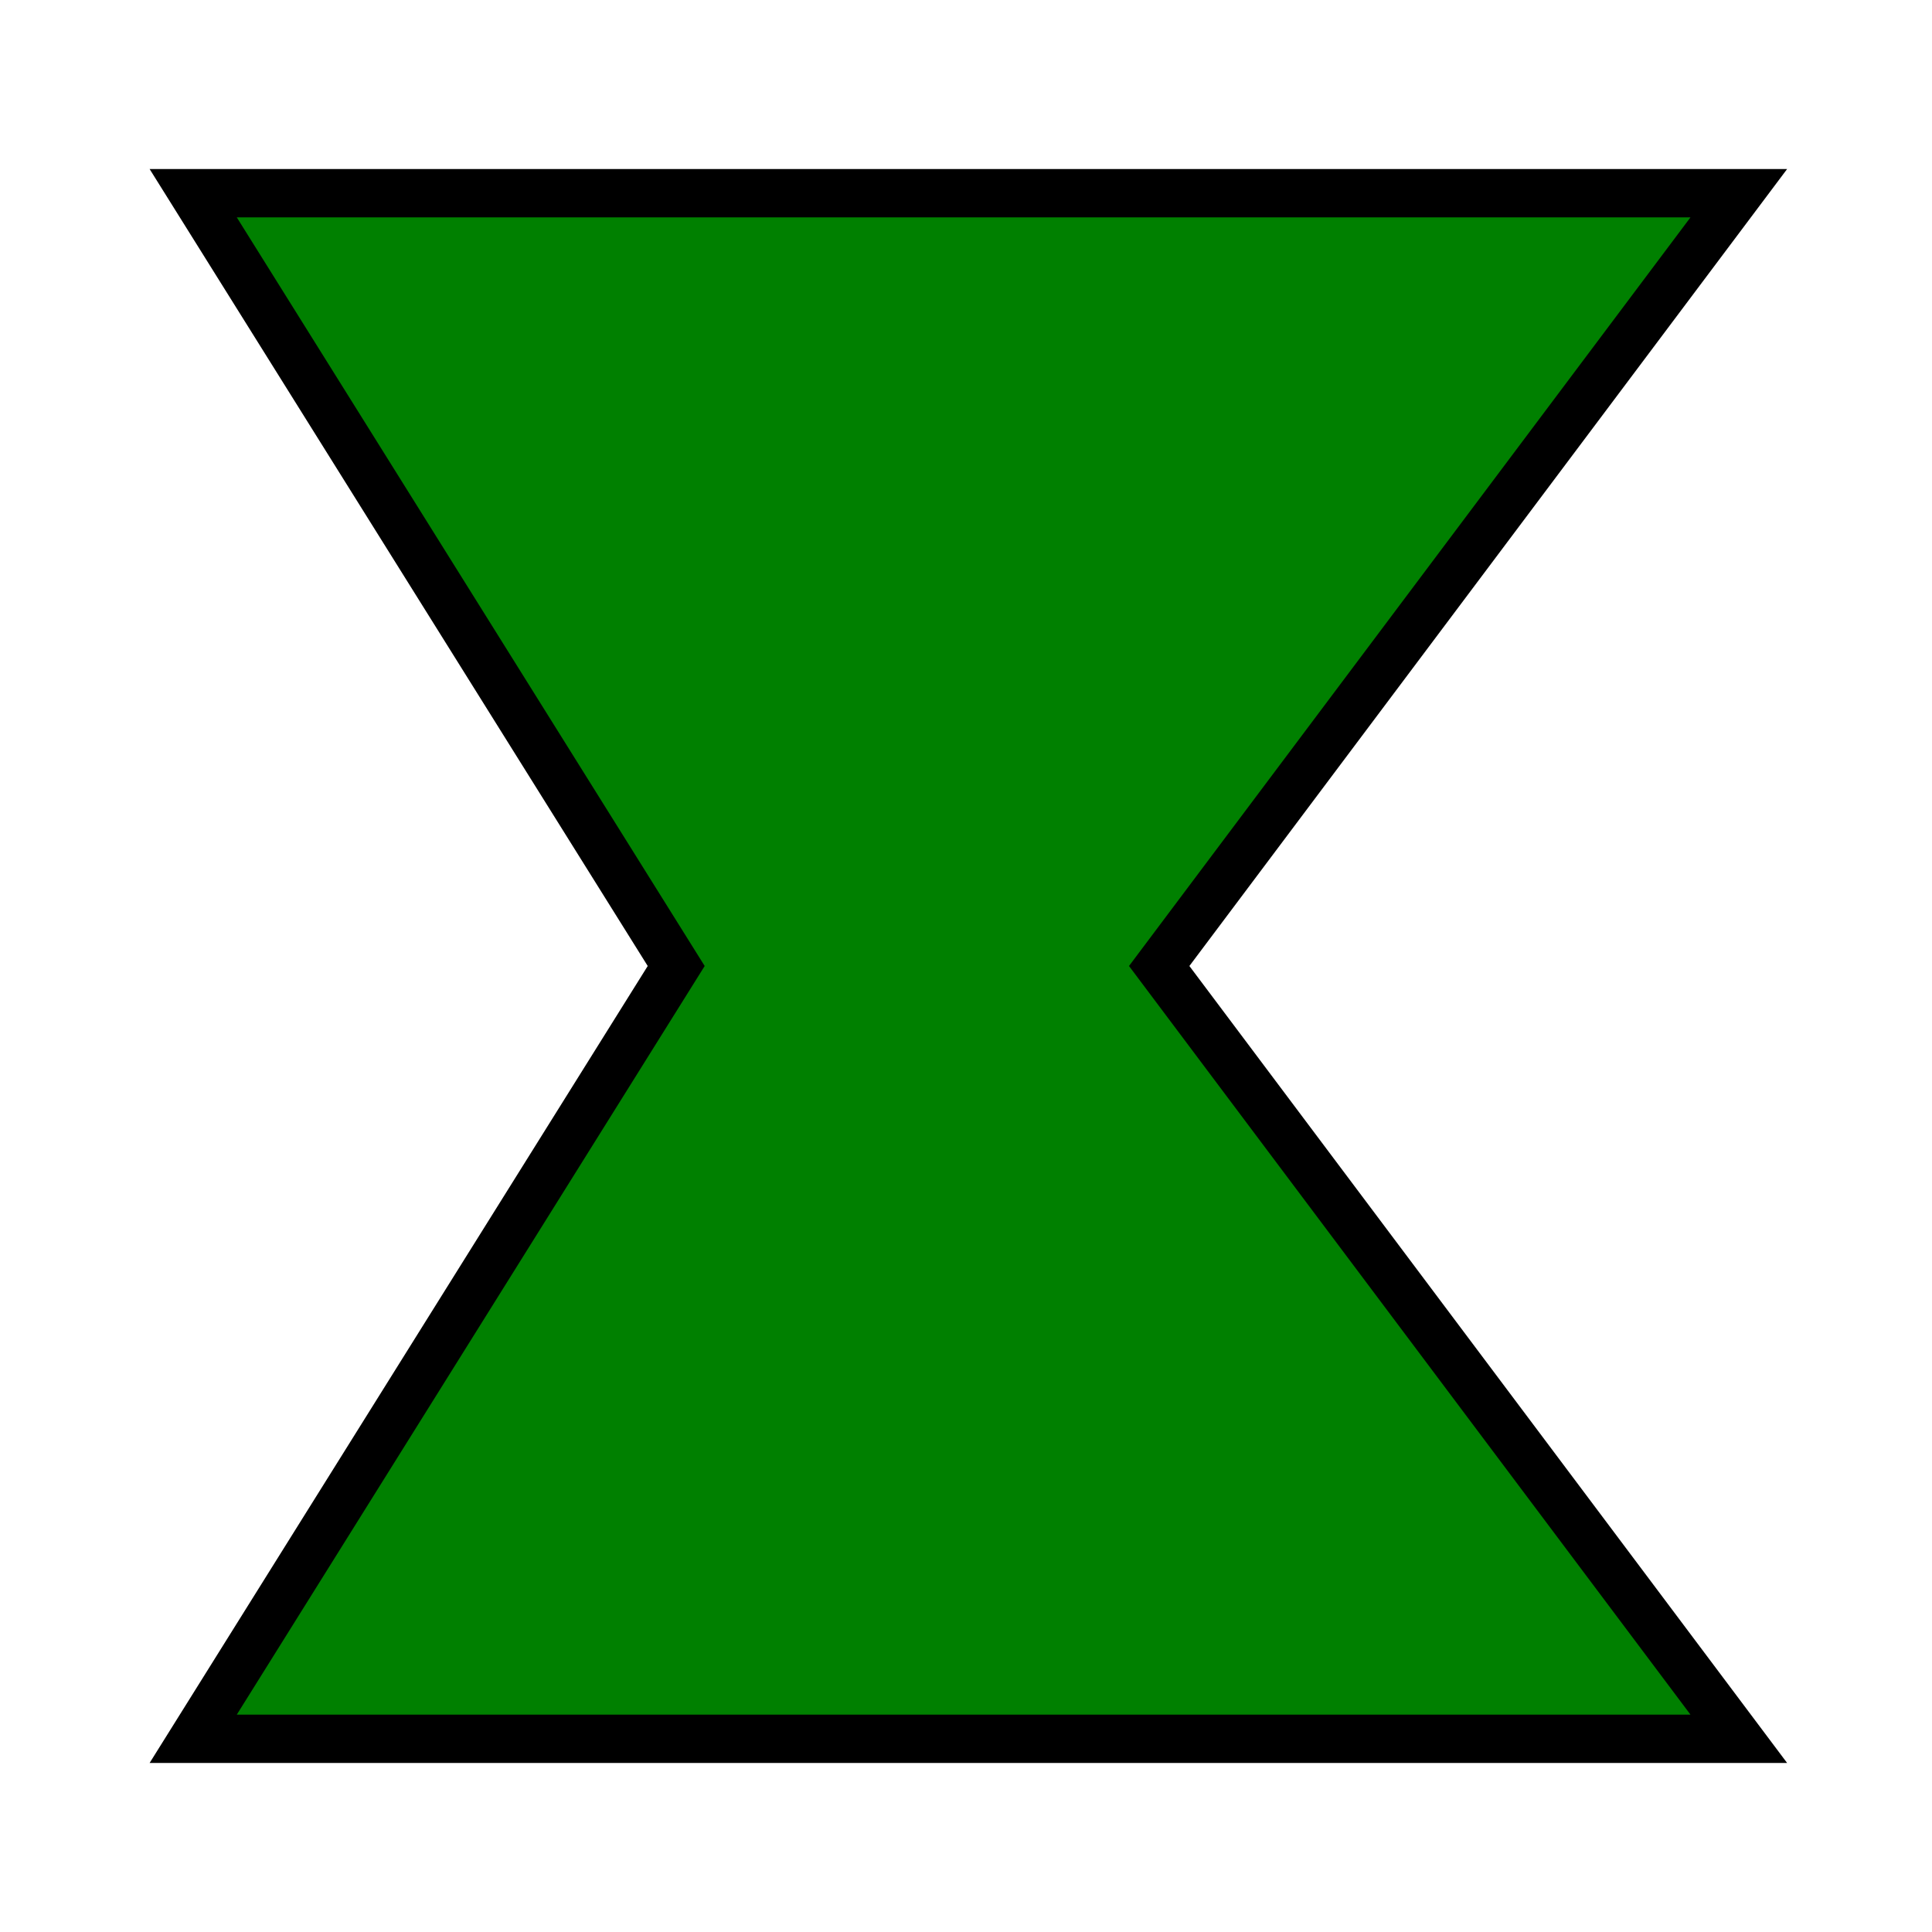 <?xml version="1.0" encoding="UTF-8" standalone="no"?>
<svg
   xmlns:osb="http://www.openswatchbook.org/uri/2009/osb"
   xmlns:ns="http://creativecommons.org/ns#"
   xmlns:dc="http://purl.org/dc/elements/1.1/"
   xmlns:cc="http://web.resource.org/cc/"
   xmlns:rdf="http://www.w3.org/1999/02/22-rdf-syntax-ns#"
   xmlns:svg="http://www.w3.org/2000/svg"
   xmlns="http://www.w3.org/2000/svg"
   xmlns:xlink="http://www.w3.org/1999/xlink"
   xmlns:sodipodi="http://sodipodi.sourceforge.net/DTD/sodipodi-0.dtd"
   xmlns:inkscape="http://www.inkscape.org/namespaces/inkscape"
   version="1.1"
   width="200"
   height="200"
   style="background-color:#FDDFFD;border: 2px solid black"
   id="svg2995"
   inkscape:version="0.45.1"
   sodipodi:docname="curva_poligono.svg"
   sodipodi:version="0.32"
   inkscape:output_extension="org.inkscape.output.svg.inkscape"
   sodipodi:docbase="C:\backup\website\curso_web\programacao\programacao\ambiente_grafico\ambiente_grafico_2d\lixo">
  <defs
     id="defs3001">
    <linearGradient
       id="linearGradient3779"
       osb:paint="solid">
      <stop
         style="stop-color:#008000;stop-opacity:1;"
         offset="0"
         id="stop3781" />
    </linearGradient>
    <linearGradient
       id="linearGradient4707"
       osb:paint="solid">
      <stop
         style="stop-color:#000000;stop-opacity:0;"
         offset="0"
         id="stop4709" />
    </linearGradient>
    <linearGradient
       inkscape:collect="always"
       xlink:href="#linearGradient3779"
       id="linearGradient3783"
       x1="17.5"
       y1="100"
       x2="182.5"
       y2="100"
       gradientUnits="userSpaceOnUse"
       gradientTransform="matrix(0,-1,1,0,0,200)" />
  </defs>
  <sodipodi:namedview
     pagecolor="#ffffff"
     bordercolor="#666666"
     borderopacity="1"
     objecttolerance="10"
     gridtolerance="10"
     guidetolerance="10"
     inkscape:pageopacity="0"
     inkscape:pageshadow="2"
     inkscape:window-width="1280"
     inkscape:window-height="1006"
     id="namedview2999"
     showgrid="true"
     showguides="true"
     inkscape:guide-bbox="true"
     inkscape:zoom="2.0725"
     inkscape:cx="169.74298"
     inkscape:cy="123.89278"
     inkscape:window-x="0"
     inkscape:window-y="0"
     inkscape:window-maximized="1"
     inkscape:current-layer="svg2995"
     inkscape:object-nodes="false"
     inkscape:object-paths="false">
    <inkscape:grid
       type="xygrid"
       id="grid3005" />
    <sodipodi:guide
       orientation="1,0"
       position="100,190"
       id="guide3007" />
    <sodipodi:guide
       orientation="0,1"
       position="30,100"
       id="guide3009" />
  </sodipodi:namedview>
  <path
     style="fill:url(#linearGradient3783);fill-opacity:1;stroke:#000000;stroke-width:5;stroke-linecap:butt;stroke-linejoin:miter;stroke-miterlimit:4;stroke-dasharray:none;stroke-opacity:1"
     d="M 20,180 L 180,180 L 120,100 L 180,20 L 20,20 L 70,100 L 20,180 z "
     id="path3009"
     inkscape:connector-curvature="0"
     sodipodi:nodetypes="ccccccc" />
</svg>
